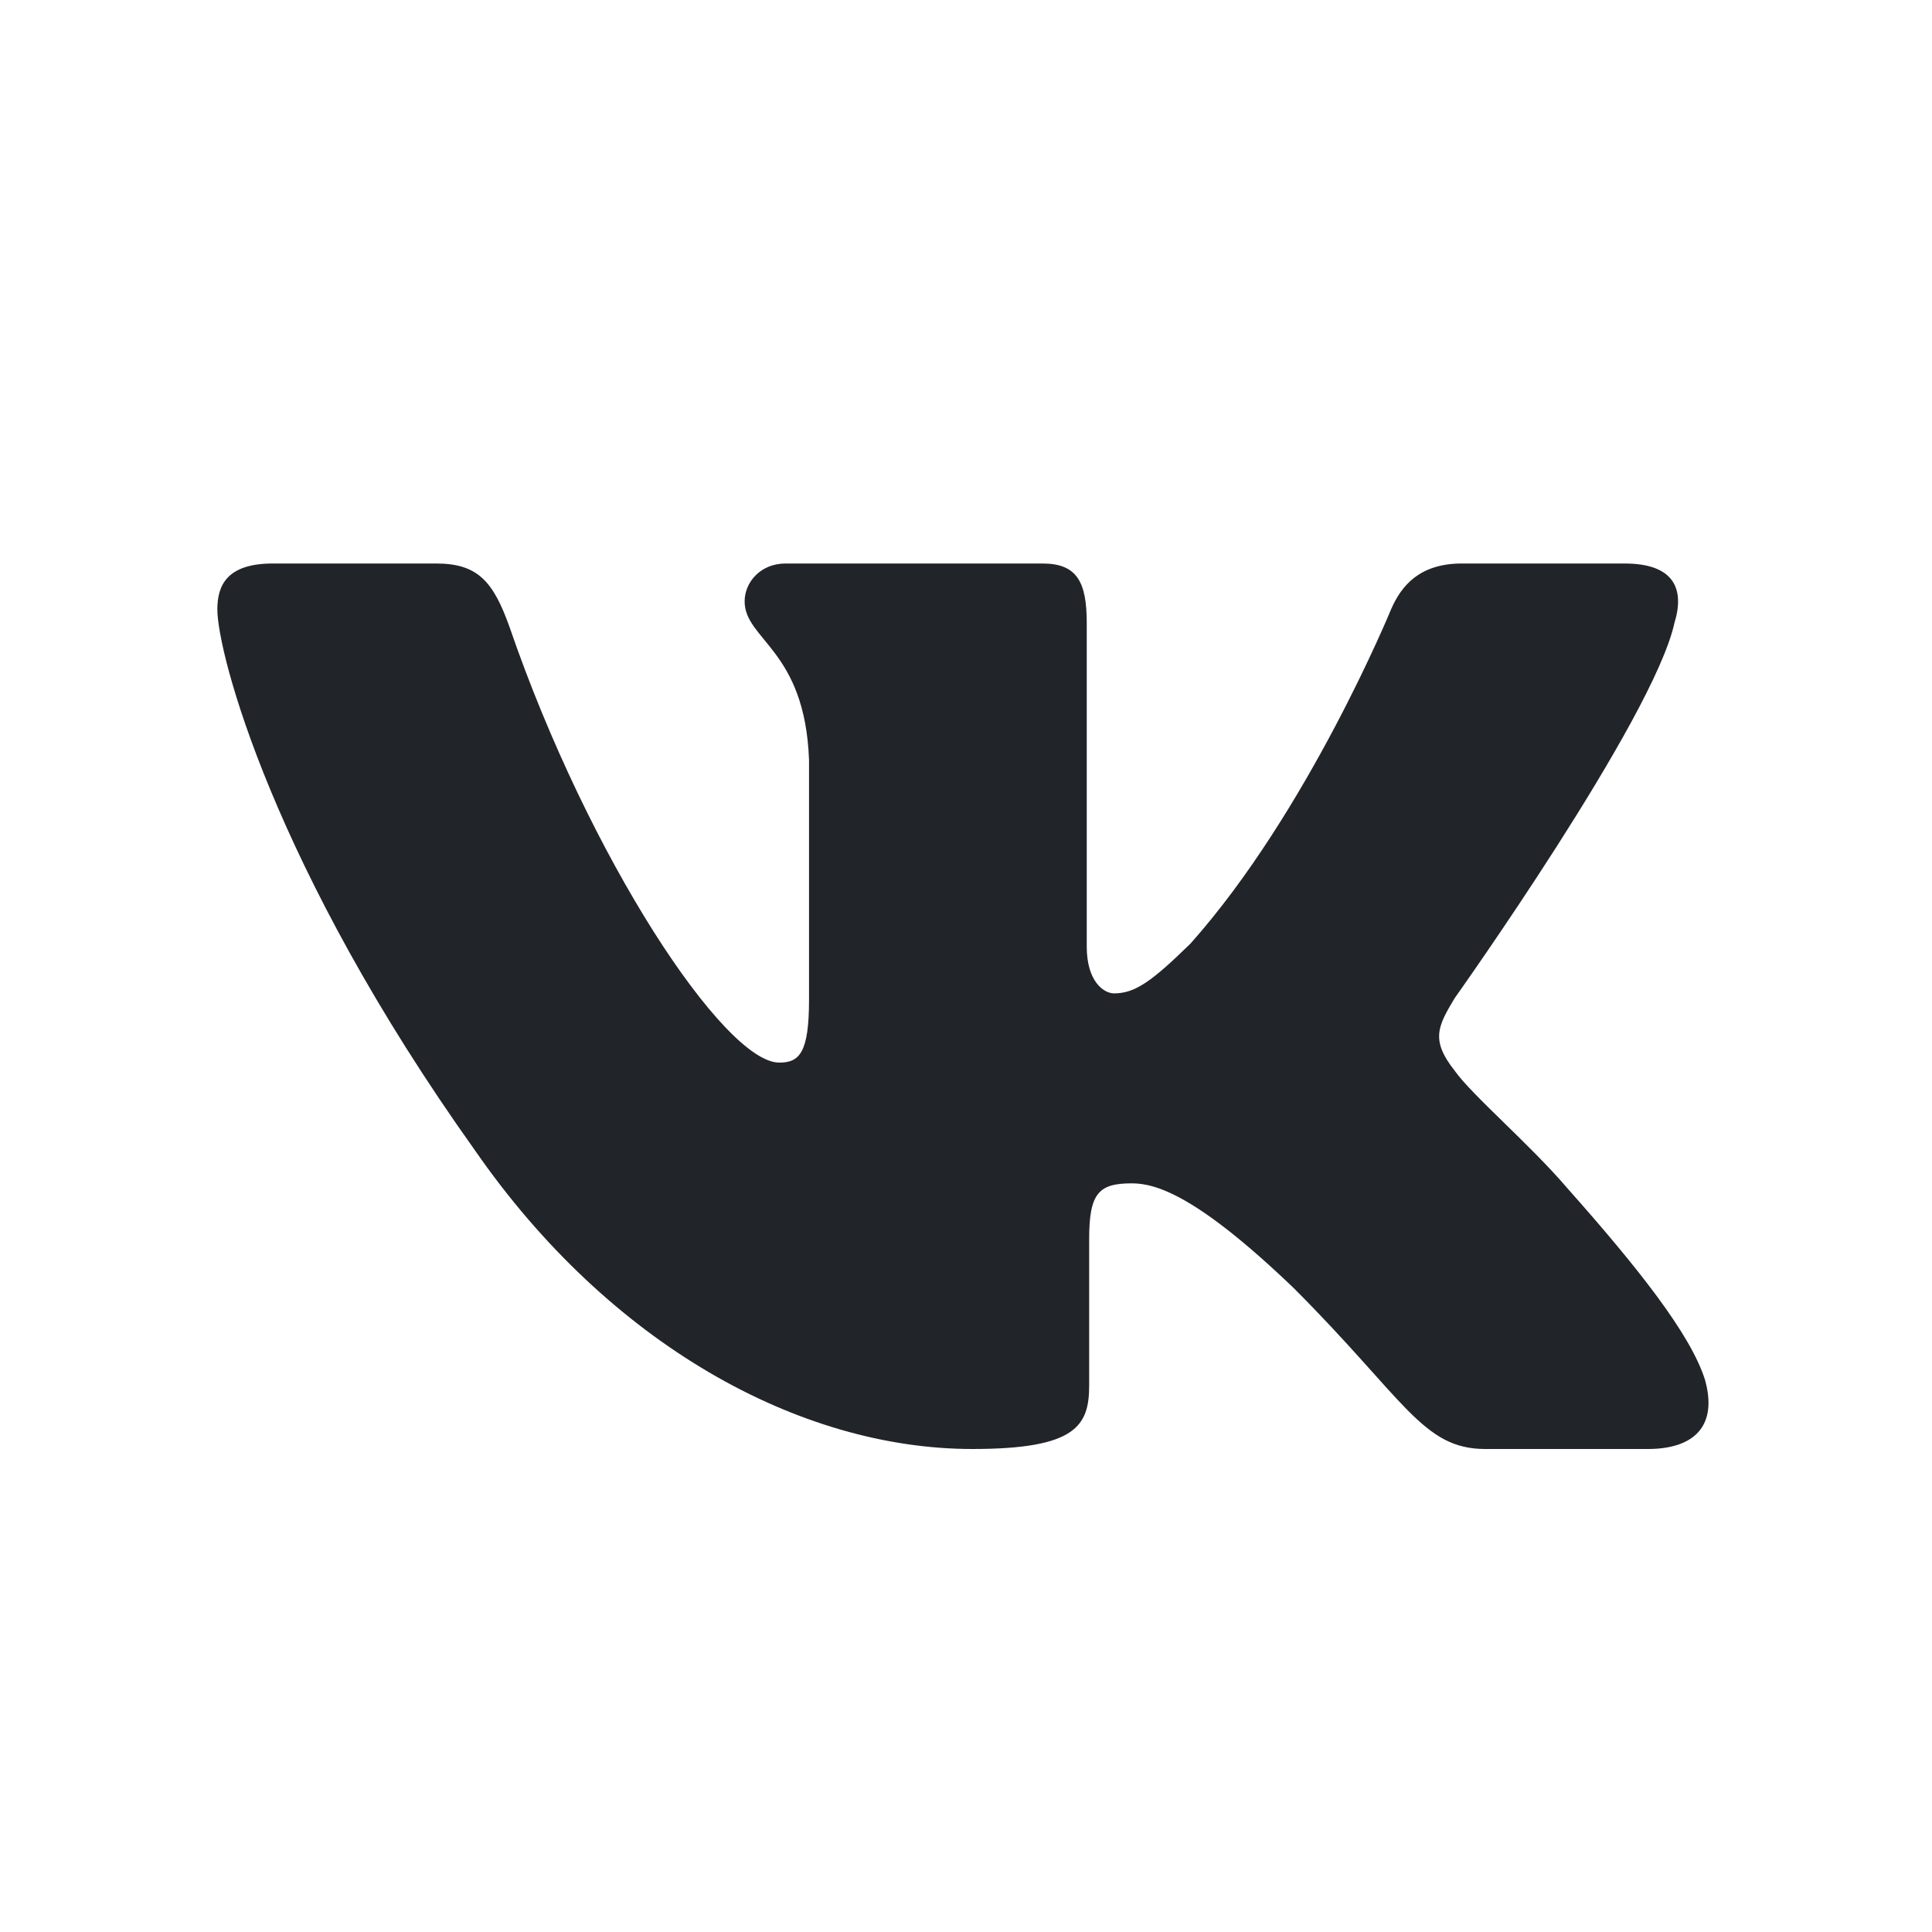 <svg width="24" height="24" viewBox="0 0 24 24" fill="none" xmlns="http://www.w3.org/2000/svg">
<path d="M20.8 7.74C20.93 7.32 20.8 7 20.18 7H18.16C17.64 7 17.41 7.27 17.28 7.57C17.28 7.57 16.25 10.08 14.79 11.72C14.31 12.19 14.1 12.34 13.84 12.34C13.71 12.34 13.5 12.19 13.5 11.76V7.74C13.5 7.23 13.38 7 12.95 7H9.76C9.44 7 9.25 7.24 9.25 7.47C9.25 7.95 10 8.07 10.05 9.44V12.42C10.05 13.08 9.93 13.2 9.68 13.2C9 13.2 7.32 10.67 6.33 7.79C6.13 7.23 5.94 7 5.42 7H3.39C2.82 7 2.7 7.27 2.7 7.57C2.7 8.11 3.39 10.77 5.9 14.29C7.57 16.7 9.93 18 12.08 18C13.37 18 13.53 17.71 13.53 17.21V15.39C13.53 14.82 13.65 14.7 14.06 14.7C14.36 14.7 14.87 14.85 16.07 16C17.45 17.38 17.67 18 18.45 18H20.47C21.05 18 21.34 17.71 21.18 17.14C21 16.57 20.34 15.74 19.47 14.76C19 14.21 18.29 13.61 18.07 13.3C17.77 12.92 17.86 12.75 18.07 12.4C18.07 12.4 20.54 8.93 20.8 7.74Z" fill="#212529"/>
</svg>
